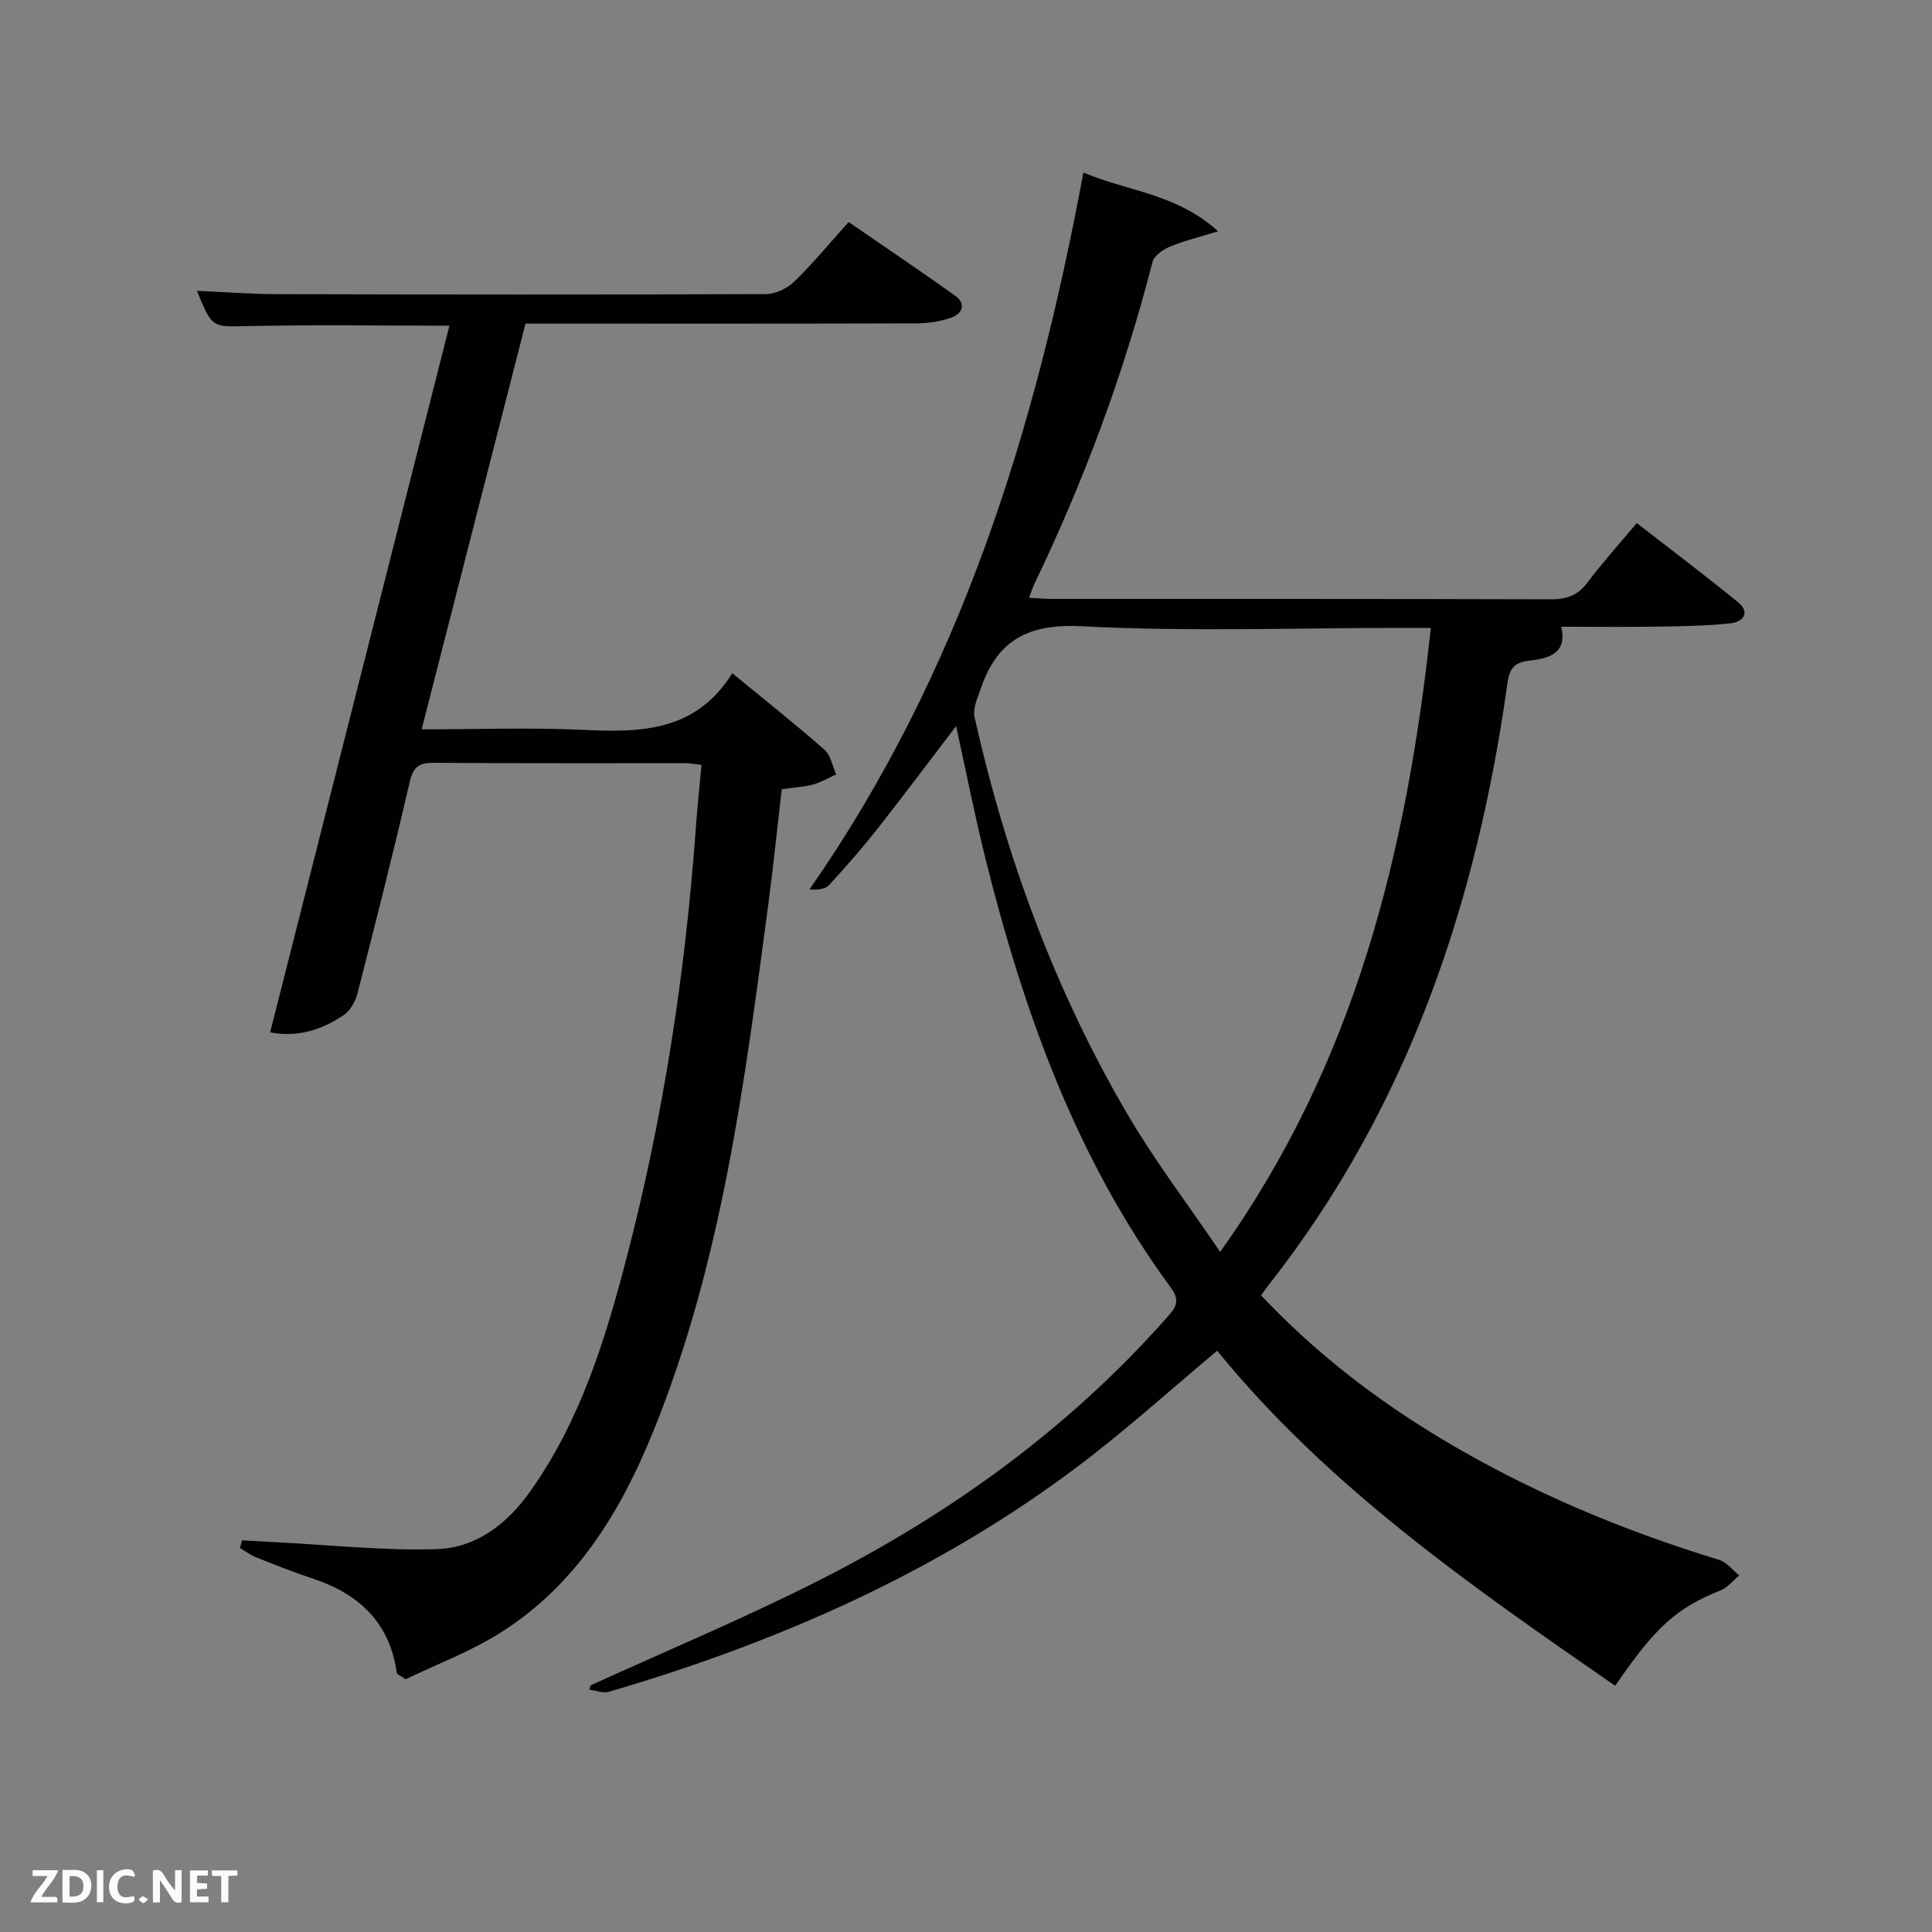 <svg enable-background="new 0 0 400 400" viewBox="0 0 400 400" xmlns="http://www.w3.org/2000/svg"><rect x="0" y="0" width="400" height="400" fill="#808080" stroke="none"/><path d="m122.31 348.92c15.4-7.02 31.04-13.57 46.16-21.16 27.59-13.85 52.41-31.59 73.01-54.85 1.76-1.99 3.07-3.4.95-6.29-19.66-26.72-30.55-57.29-38.46-89.09-2.19-8.82-3.94-17.75-6.02-27.21-5.62 7.36-10.82 14.33-16.2 21.17-3.19 4.05-6.59 7.95-10.09 11.74-.83.9-2.46 1.06-4.07.92 31.26-44.84 46.82-95.19 56.71-148.43 9.08 3.87 19.28 4.34 27.89 12.16-4.14 1.29-7.18 2.02-10.02 3.21-1.41.59-3.22 1.85-3.55 3.14-5.93 23.1-14.19 45.31-24.52 66.79-.35.72-.57 1.51-1.03 2.75 1.84.09 3.4.23 4.96.23 34.33.01 68.66-.03 103 .08 3.27.01 5.6-.75 7.62-3.45 3.08-4.11 6.55-7.94 10.23-12.33 7.1 5.52 14.11 10.8 20.91 16.34 2.72 2.21 1.04 4.14-1.51 4.41-5.08.55-10.23.61-15.36.69-6.46.1-12.92.02-19.68.02 1.32 5.78-2.89 6.58-6.69 7.03-3.2.38-4.06 1.82-4.46 4.71-6.34 45.48-20.61 87.85-49.36 124.45-.5.64-.96 1.31-1.64 2.24 11.24 11.93 23.95 21.7 37.87 30.01 17.93 10.69 37.02 18.66 56.95 24.75 1.57.48 2.79 2.11 4.18 3.21-1.26 1.04-2.35 2.48-3.79 3.07-9.2 3.73-13.36 7.38-21.9 19.79-29.71-20.56-59.4-41.14-82.4-69.36-9.65 8.06-18.76 16.32-28.53 23.7-29.28 22.13-62.34 36.61-97.37 46.9-1.22.36-2.73-.26-4.1-.42.1-.3.21-.61.31-.92zm173.93-218.92c-2.65 0-4.46 0-6.26 0-21.99 0-44.02.81-65.96-.34-11.08-.58-17.51 2.82-20.94 12.86-.66 1.93-1.71 4.15-1.31 5.95 6.52 29.03 16.68 56.72 31.77 82.41 5.59 9.51 12.32 18.35 19.08 28.31 28.06-39.32 38.6-82.91 43.62-129.19z" fill="#010104"/><path d="m93.05 67.43c-14.33 0-27.95-.21-41.57.08-7.54.16-7.53.53-10.7-7.3 5.54.24 10.93.67 16.33.69 33.83.09 67.66.12 101.49-.01 2-.01 4.42-1.21 5.89-2.63 3.81-3.7 7.2-7.83 11.21-12.29 7.4 5.1 14.79 10.07 22.05 15.25 2.37 1.69 1.47 3.73-.8 4.54-2.29.82-4.85 1.18-7.29 1.19-25 .08-50 .05-75 .05-1.82 0-3.64 0-5.86 0-7.15 27.93-14.26 55.69-21.5 84 11.42 0 22.4-.4 33.34.11 11.97.56 23.39.44 30.97-11.73 6.89 5.67 13.12 10.59 19.07 15.83 1.31 1.15 1.66 3.39 2.45 5.13-1.59.71-3.12 1.63-4.77 2.08-1.9.51-3.9.61-6.51.98-.91 7.85-1.73 15.88-2.79 23.89-4.92 37.04-9.64 74.16-23.84 109.14-6.73 16.58-15.92 31.65-31.44 41.5-6.35 4.03-13.55 6.72-19.8 9.74-1.33-.91-1.79-1.06-1.82-1.27-1.44-10.46-7.84-16.43-17.49-19.6-3.94-1.3-7.81-2.85-11.67-4.39-1.18-.47-2.22-1.27-3.32-1.93.15-.53.29-1.05.44-1.58 2.5.14 5 .31 7.5.43 10.9.55 21.82 1.73 32.7 1.41 8.18-.24 14.57-5.12 19.37-11.84 10.44-14.64 15.62-31.49 20.06-48.56 7.55-28.99 12.09-58.5 14.27-88.38.32-4.44.78-8.87 1.21-13.6-1.47-.16-2.42-.34-3.37-.35-17.33-.02-34.67.05-52-.08-2.99-.02-4.28.72-5.01 3.87-3.41 14.71-7.11 29.36-10.87 43.98-.42 1.63-1.51 3.51-2.86 4.41-4.49 3-9.46 4.66-15.19 3.54 12.41-48.94 24.79-97.7 37.12-146.3z" fill="#010104"/><g fill="#fbfcfa"><path d="m37.59 393.81c-.92.31-1.52.05-2-.78-.7-1.2-1.52-2.34-2.47-3.78v4.59c-.55.03-.95.05-1.41.07-.03-.37-.06-.64-.06-.91 0-1.91 0-3.81 0-5.7 1.13-.41 1.77-.03 2.29.91.62 1.11 1.38 2.14 2.31 3.19v-4.2h1.35v6.61z"/><path d="m12.94 393.88v-6.75c1.9.19 3.93-.54 5.37 1.29.8 1.01.78 2.88.03 3.97-1.37 1.97-3.4 1.51-5.4 1.49m1.45-1.22c2.04.12 2.92-.58 2.89-2.21-.03-1.51-.98-2.19-2.89-2z"/><path d="m11.81 393.87h-5.49c.68-2.18 2.47-3.48 3.51-5.45h-3.08v-1.21h5.29c-.71 2.13-2.44 3.48-3.47 5.51.86 0 1.63.04 2.39-.01.79-.05 1.14.21.85 1.16"/><path d="m39.33 393.86v-6.61h3.7v1.07h-2.22v1.52c.68.04 1.34.09 2.07.13v1.07c-.72.05-1.38.09-2.1.14v1.48h2.4v1.19h-3.85z"/><path d="m27.71 388.56c-1.15-.3-2.46-.61-3.1.64-.37.73-.41 1.93-.06 2.67.63 1.35 1.99.93 3.17.68.35.94-.01 1.32-.93 1.46-1.62.25-3.05-.27-3.76-1.48-.72-1.24-.6-3.03.31-4.17.88-1.11 2.71-1.7 4-1.16.32.13.44.74.65 1.12-.1.08-.19.16-.28.24"/><path d="m49.15 387.24v1.07c-.59.02-1.17.05-1.87.08v5.44h-1.48v-5.44h-1.85c-.05-.4-.08-.73-.13-1.15z"/><path d="m20.06 387.21h1.33v6.62h-1.33z"/><path d="m30.68 393.25c-.49.38-.8.79-1.05.76-.32-.05-.6-.45-.9-.7.26-.24.51-.64.8-.67.29-.04.62.3 1.15.61"/></g></svg>